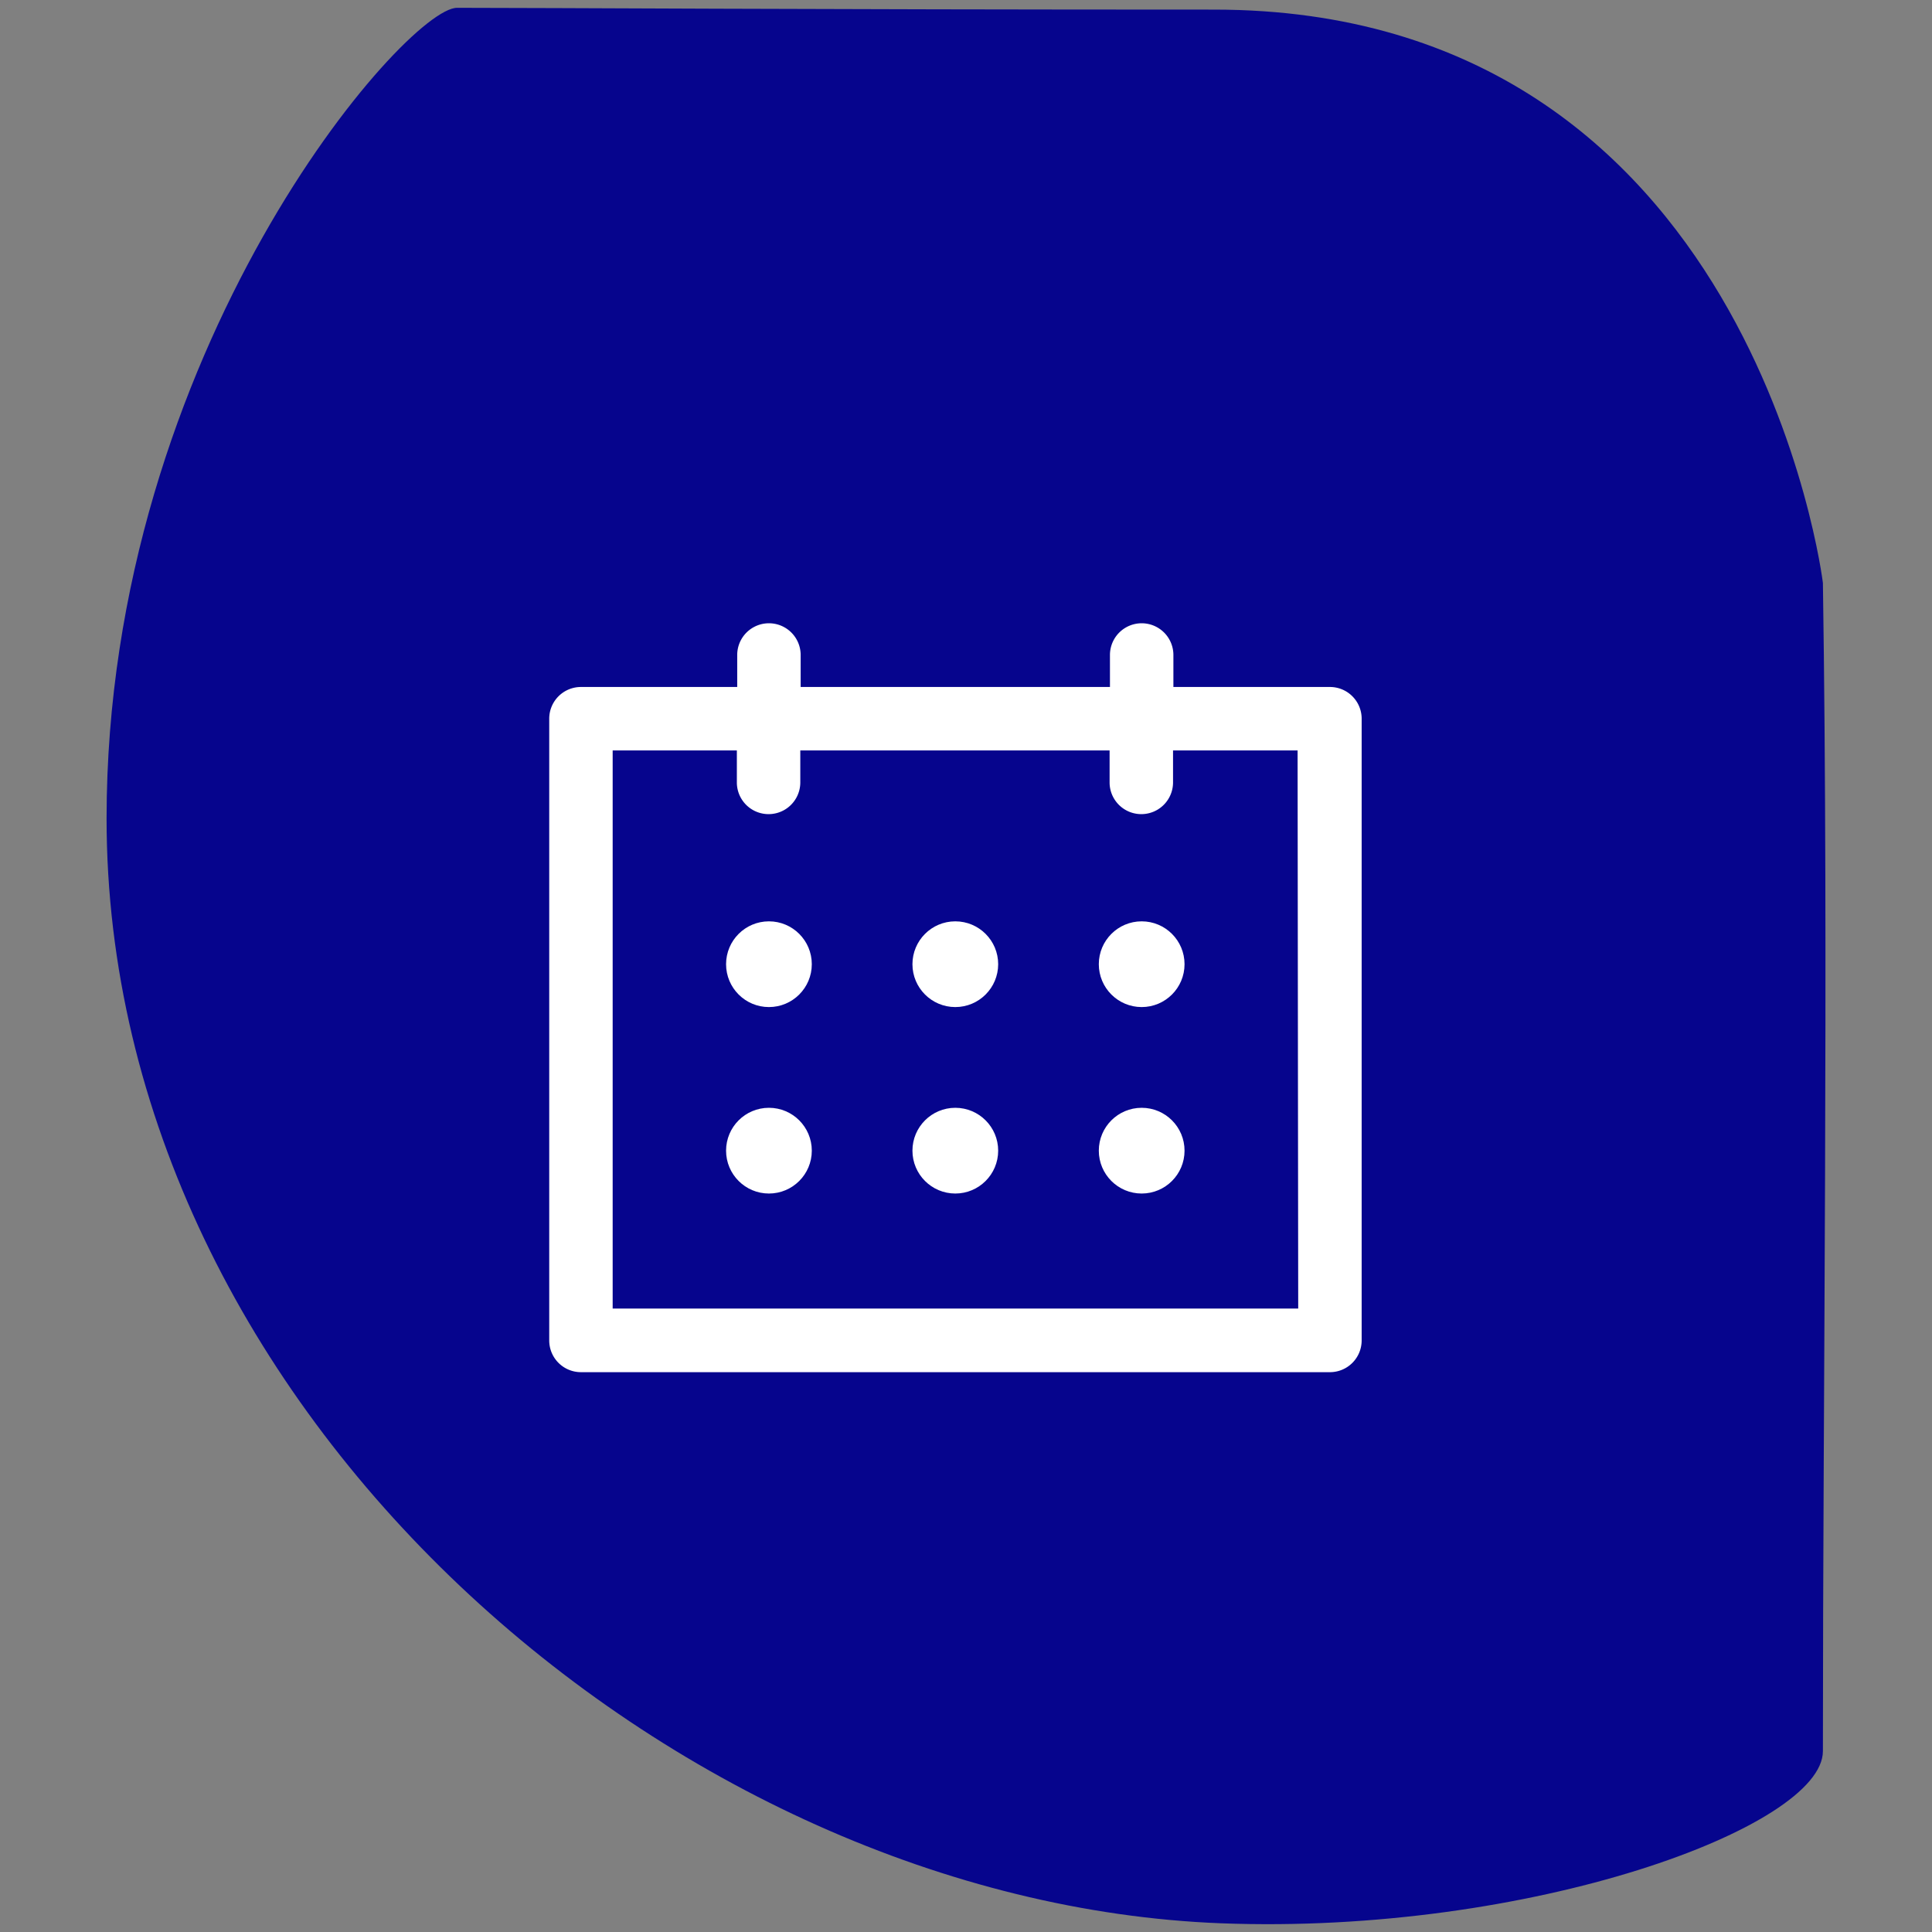 <svg id="Capa_1" data-name="Capa 1" xmlns="http://www.w3.org/2000/svg" viewBox="0 0 215 215"><rect x="0" y="0" width="215" height="215" fill="#808080" stroke="none"/><defs><style>.cls-1{fill:#06058d;}.cls-2{fill:#fff;}</style></defs><path class="cls-1" d="M202.86,64.87c.64,42.31,0,90,0,130,0,8.44-32.55,20.48-67,19.16-60.53-2.33-124-56.85-124-122.94,0-52.23,33.31-90.22,39-90.22,10.21,0,38.72.2,84.26.2C195.12,1.07,202.86,64.87,202.86,64.87Z"/><path class="cls-2" d="M148,76.45H130.58V72.89a3.53,3.53,0,0,0-7.06,0v3.56H89.1V72.89a3.53,3.53,0,0,0-7.06,0v3.56H64.65A3.53,3.53,0,0,0,61.12,80v69.17a3.53,3.53,0,0,0,3.53,3.53H148a3.53,3.53,0,0,0,3.53-3.53V80A3.53,3.53,0,0,0,148,76.45Zm-3.53,69.17H68.18V83.51H82v3.56a3.53,3.53,0,0,0,7.06,0V83.51h34.42v3.56a3.53,3.53,0,1,0,7.06,0V83.51h13.86Z"/><circle class="cls-2" cx="106.31" cy="107.3" r="4.77"/><circle class="cls-2" cx="106.31" cy="128.05" r="4.77"/><circle class="cls-2" cx="85.57" cy="107.3" r="4.77"/><circle class="cls-2" cx="127.05" cy="107.3" r="4.77"/><circle class="cls-2" cx="85.57" cy="128.05" r="4.77"/><circle class="cls-2" cx="127.05" cy="128.05" r="4.77"/></svg>